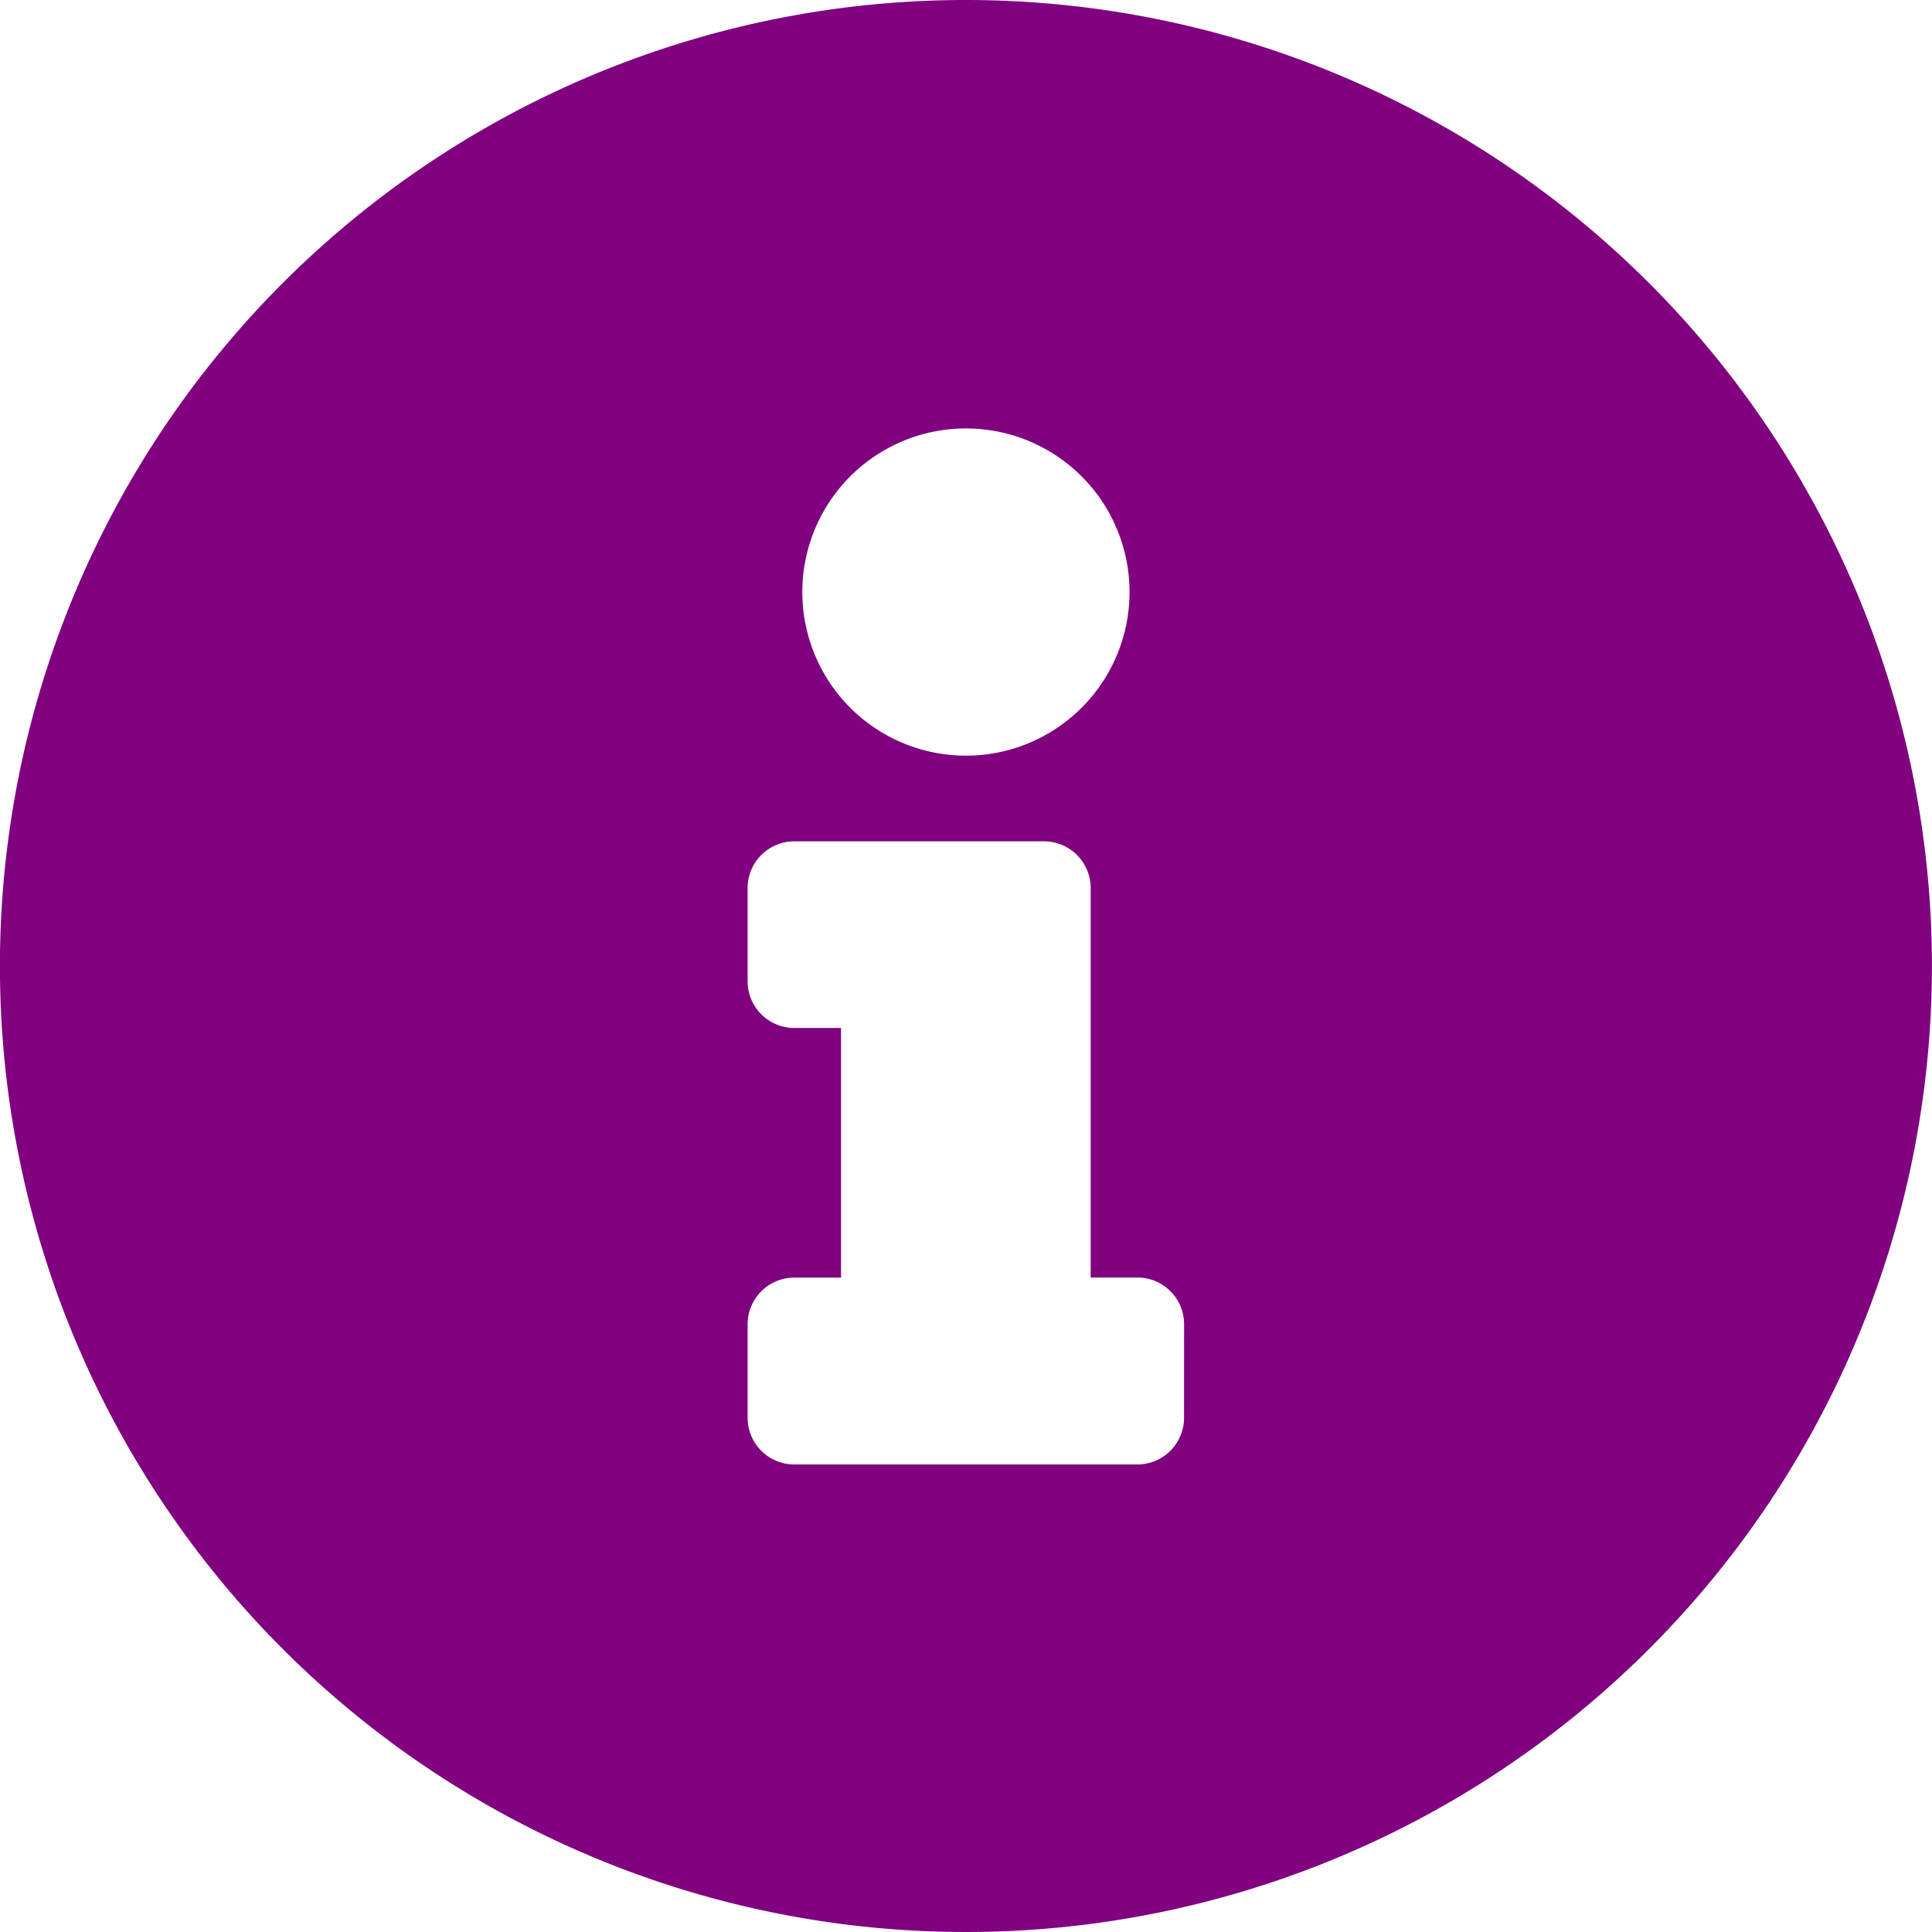 <svg xmlns="http://www.w3.org/2000/svg" width="27.088" height="27.088" viewBox="0 0 27.088 27.088">
    <path fill="purple" d="M14.106.563A13.544 13.544 0 1 0 27.65 14.106 13.546 13.546 0 0 0 14.106.563zm0 6.007a2.294 2.294 0 1 1-2.294 2.294 2.294 2.294 0 0 1 2.294-2.294zm3.058 13.871a.655.655 0 0 1-.655.655H11.7a.655.655 0 0 1-.655-.655v-1.31a.655.655 0 0 1 .655-.655h.655v-3.5H11.7a.655.655 0 0 1-.655-.655v-1.307a.655.655 0 0 1 .655-.655h3.5a.655.655 0 0 1 .655.655v5.461h.655a.655.655 0 0 1 .655.655z" transform="translate(-.563 -.563)"/>
</svg>
